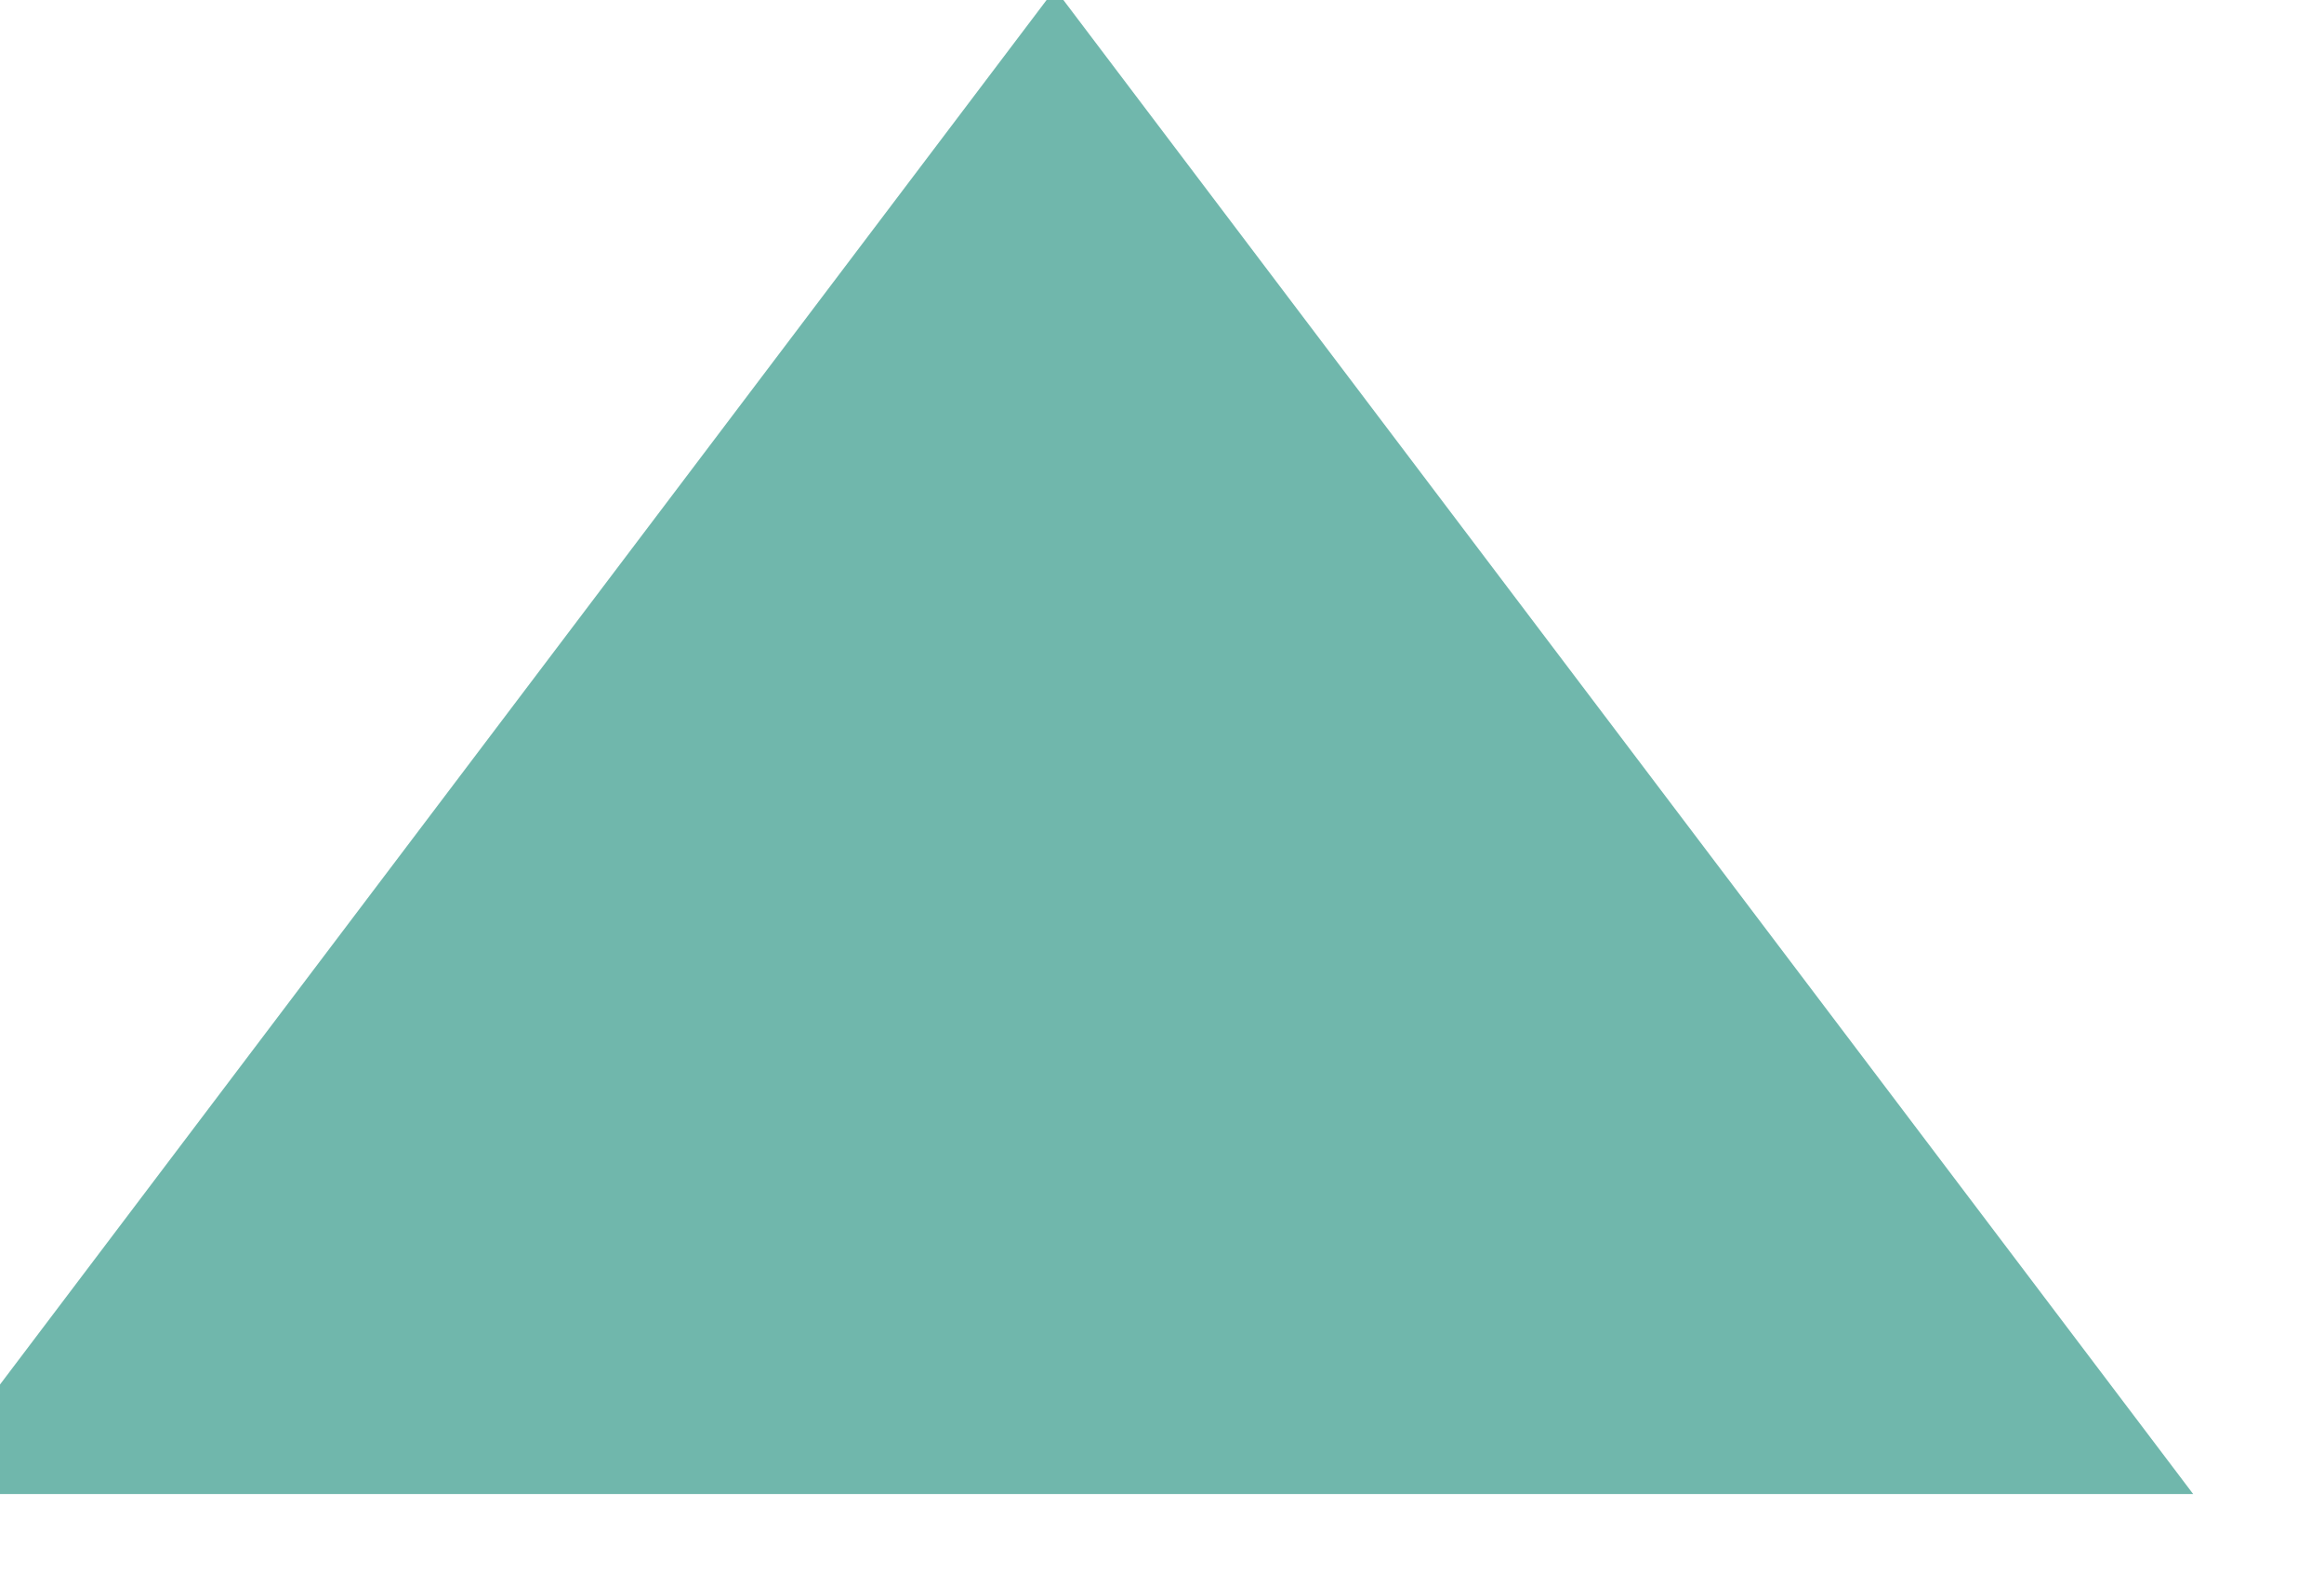 <?xml version="1.0" encoding="UTF-8" standalone="no"?>
<!DOCTYPE svg PUBLIC "-//W3C//DTD SVG 1.1//EN" "http://www.w3.org/Graphics/SVG/1.1/DTD/svg11.dtd">
<svg width="100%" height="100%" viewBox="0 0 34 23" version="1.1" xmlns="http://www.w3.org/2000/svg" xmlns:xlink="http://www.w3.org/1999/xlink" xml:space="preserve" xmlns:serif="http://www.serif.com/" style="fill-rule:evenodd;clip-rule:evenodd;stroke-linejoin:round;stroke-miterlimit:1.414;">
    <g transform="matrix(1,0,0,1,-749.448,-672.901)">
        <g transform="matrix(1,0,0,1,-2245.49,-5.166)">
            <g transform="matrix(0.602,0,0,0.644,1074.84,246.462)">
                <path d="M3215.17,669.942L3242.83,704.133L3187.52,704.133L3215.17,669.942Z" style="fill:rgb(112,183,172);"/>
            </g>
        </g>
    </g>
</svg>
